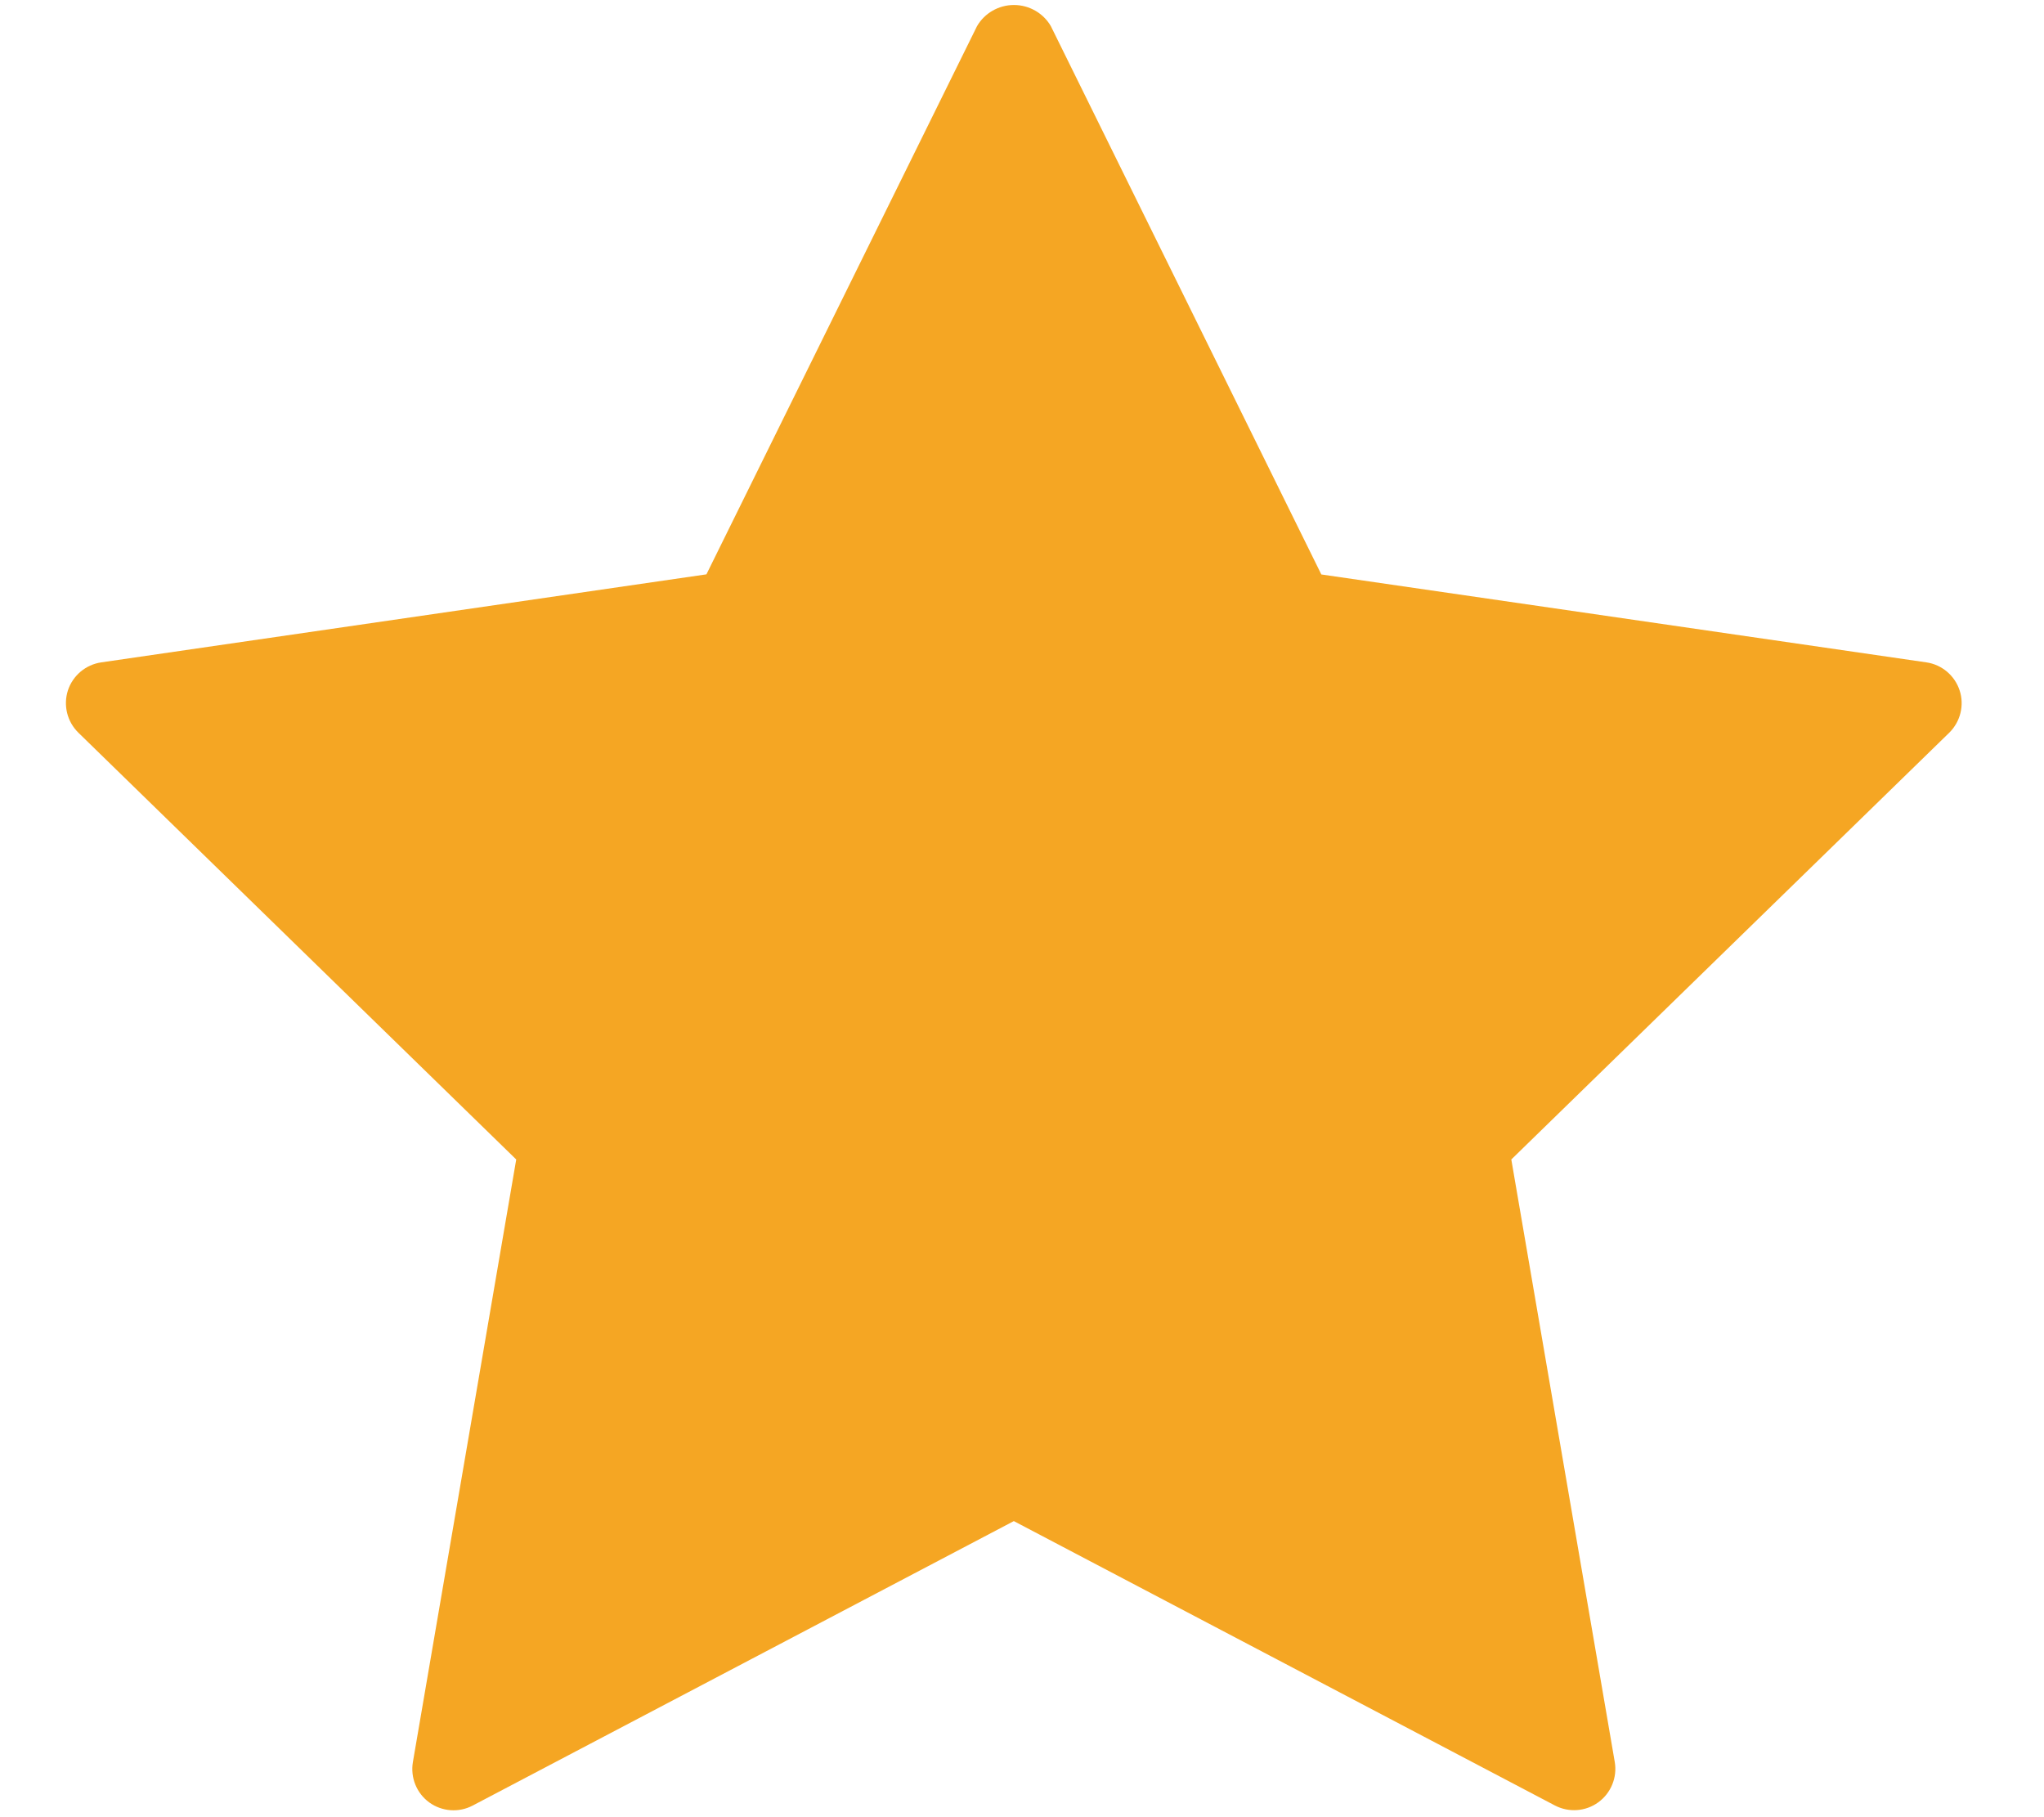 <svg width="18" height="16" viewBox="0 0 18 16" fill="none" xmlns="http://www.w3.org/2000/svg">
    <path fill-rule="evenodd" clip-rule="evenodd" d="M16.964 5.832L11.636 5.058L9.254 0.23C9.187 0.115 9.063 0.044 8.929 0.044C8.795 0.044 8.671 0.115 8.604 0.23L6.221 5.057L0.892 5.832C0.755 5.852 0.641 5.948 0.598 6.079C0.556 6.21 0.591 6.354 0.69 6.451L4.546 10.209L3.636 15.515C3.613 15.652 3.669 15.789 3.78 15.87C3.892 15.951 4.04 15.962 4.162 15.898L8.928 13.393L13.693 15.897C13.816 15.961 13.964 15.95 14.075 15.869C14.187 15.788 14.243 15.65 14.22 15.514L13.309 10.209L17.166 6.451C17.264 6.354 17.3 6.21 17.257 6.079C17.214 5.948 17.101 5.852 16.964 5.832H16.964Z" fill="#F5A623"/>
</svg>